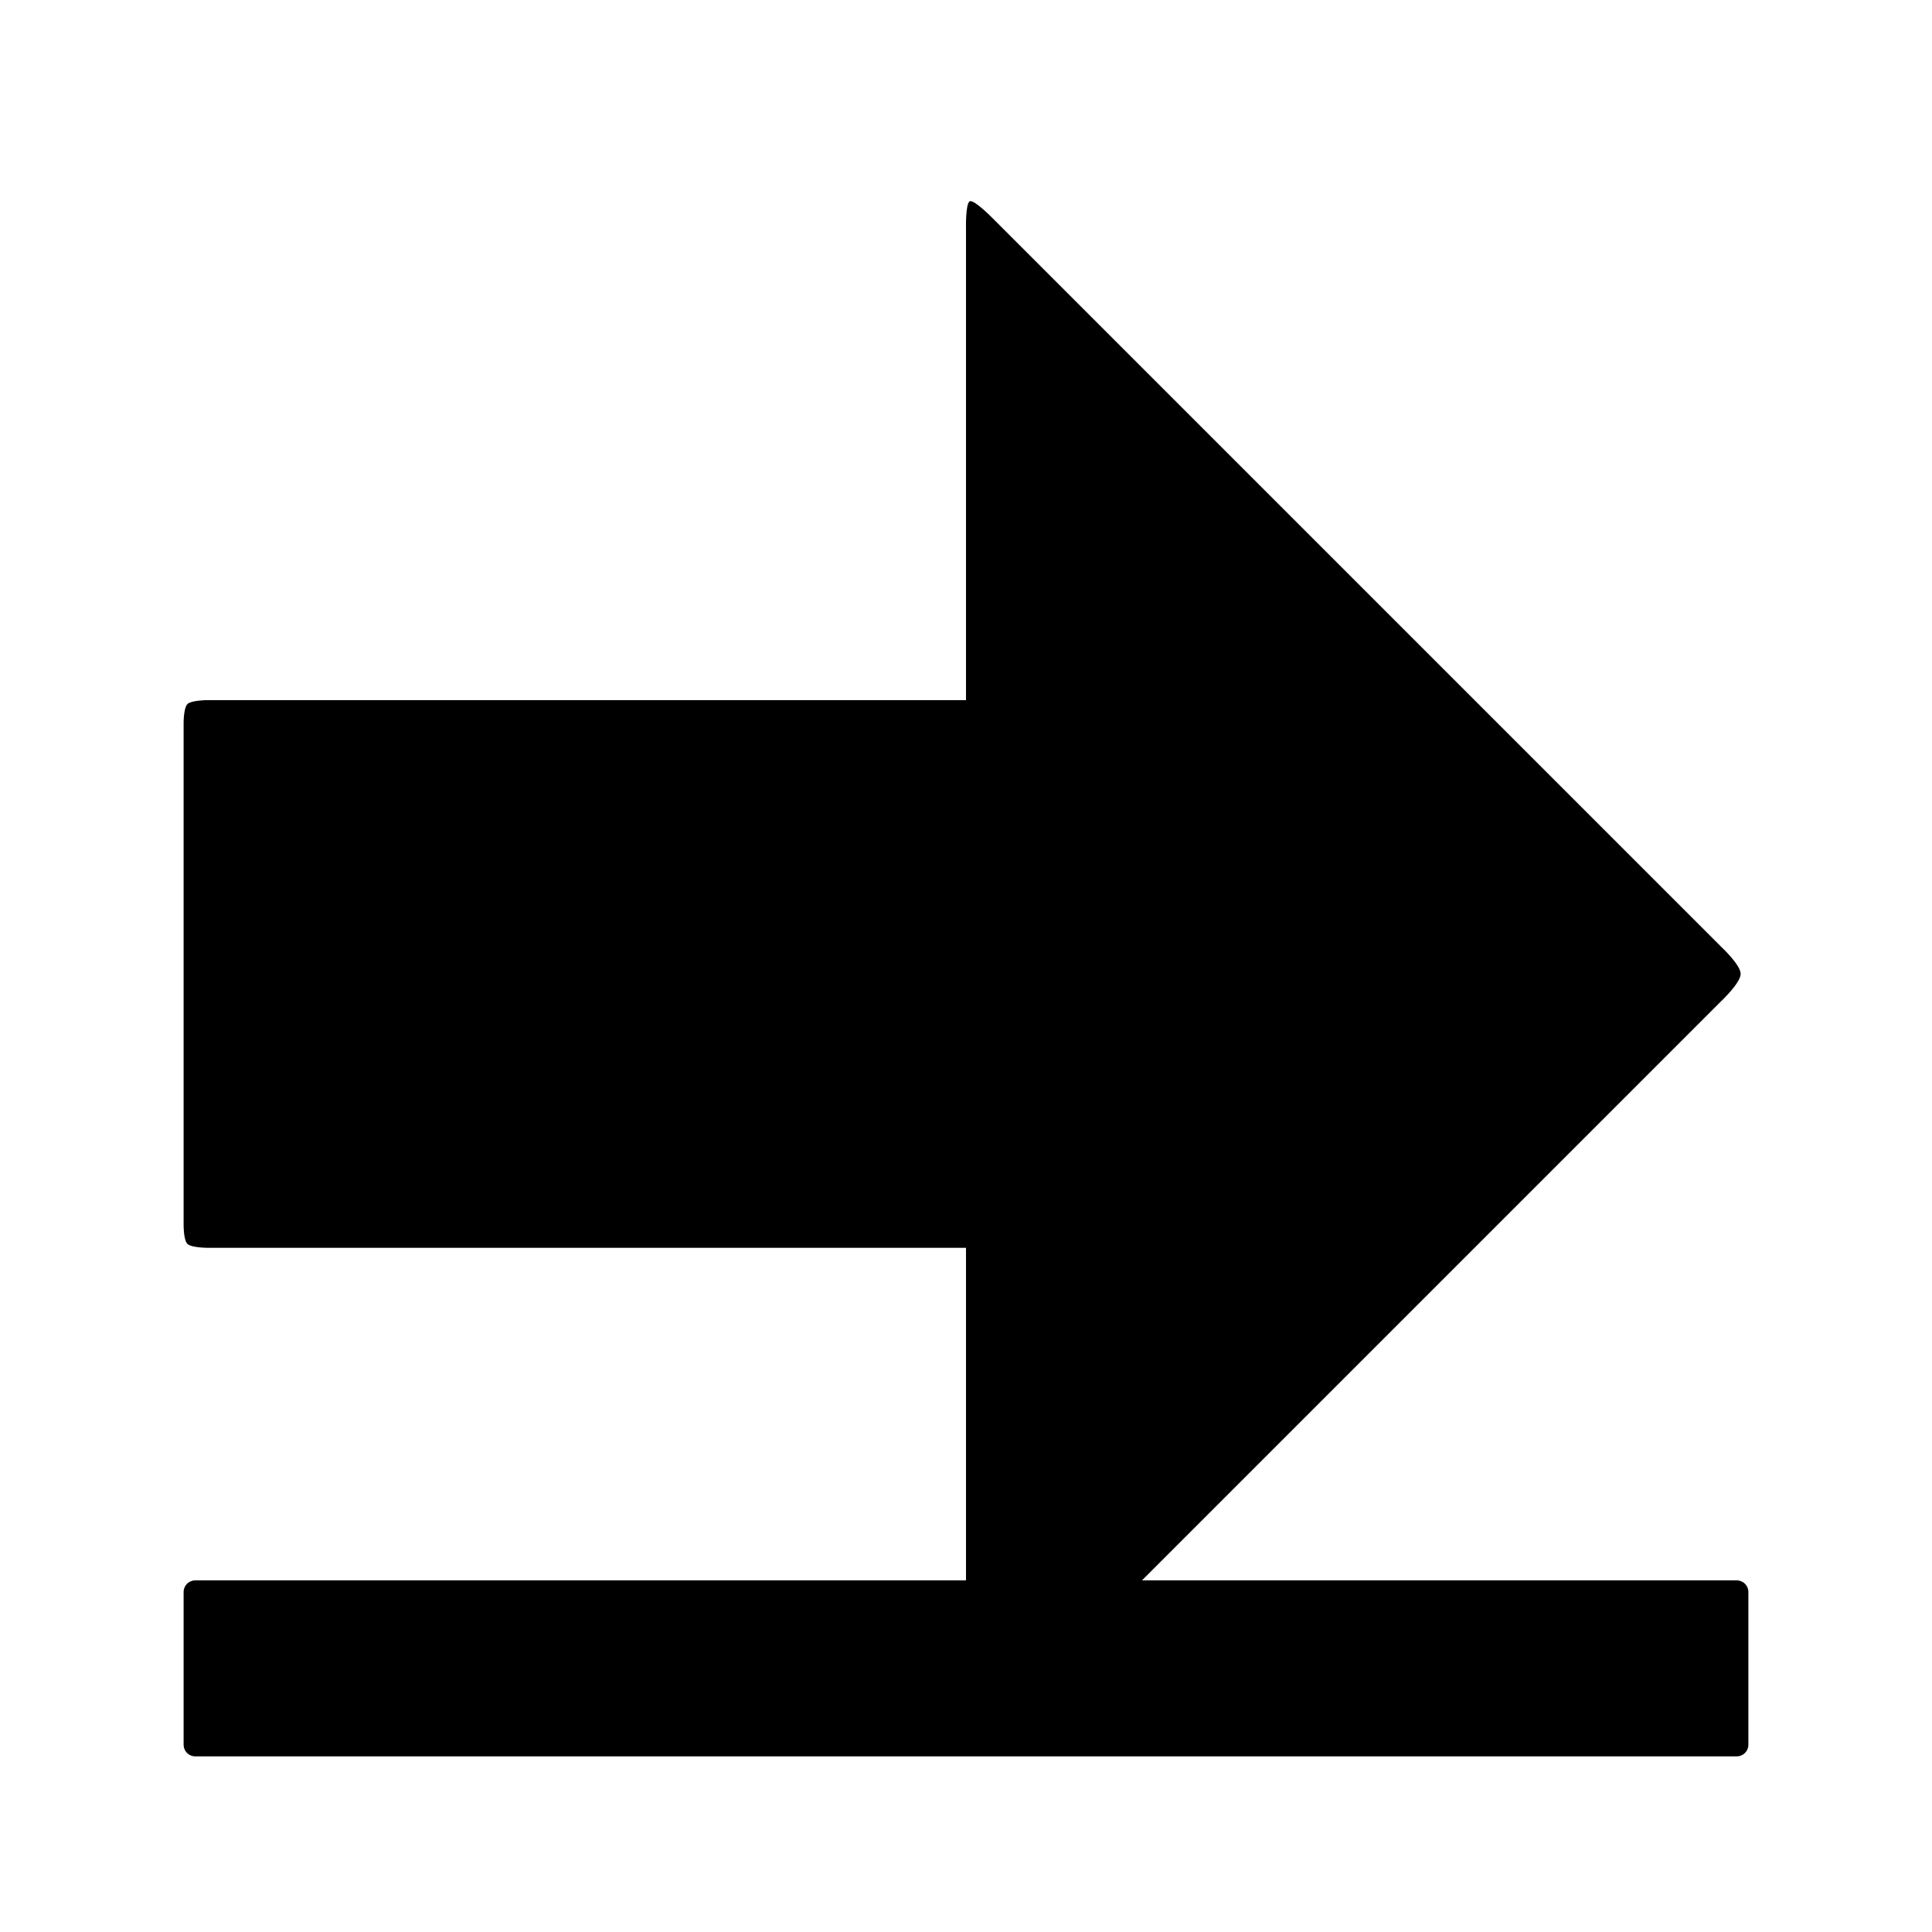 <?xml version="1.0" encoding="UTF-8" standalone="no"?>
<!DOCTYPE svg PUBLIC "-//W3C//DTD SVG 1.1//EN" "http://www.w3.org/Graphics/SVG/1.1/DTD/svg11.dtd">
<svg width="100%" height="100%" viewBox="0 0 1000 1000" version="1.1" xmlns="http://www.w3.org/2000/svg" xmlns:xlink="http://www.w3.org/1999/xlink" xml:space="preserve" xmlns:serif="http://www.serif.com/" style="fill-rule:evenodd;clip-rule:evenodd;stroke-linejoin:round;stroke-miterlimit:2;">
    <path id="move" d="M500,818L500,645.868L108.085,645.868C108.085,645.868 99.215,645.942 97.041,643.868C94.867,641.794 95.041,633.425 95.041,633.425L95.041,373.699C95.041,373.699 95.096,366.28 97.041,364.397C98.987,362.513 106.714,362.397 106.714,362.397L500,362.397L500,118.537C500,118.537 499.68,105.081 502,104.174C504.32,103.266 513.918,113.091 513.918,113.091L891.192,490.365C891.192,490.365 901.012,499.49 900.959,504.132C900.906,508.774 890.873,518.218 890.873,518.218L591.091,818L898.962,818C902.271,818 904.959,820.687 904.959,823.997L904.959,903.094C904.959,906.404 902.271,909.091 898.962,909.091L101.038,909.091C97.729,909.091 95.041,906.404 95.041,903.094L95.041,823.997C95.041,820.687 97.729,818 101.038,818L500,818Z"/>
</svg>
